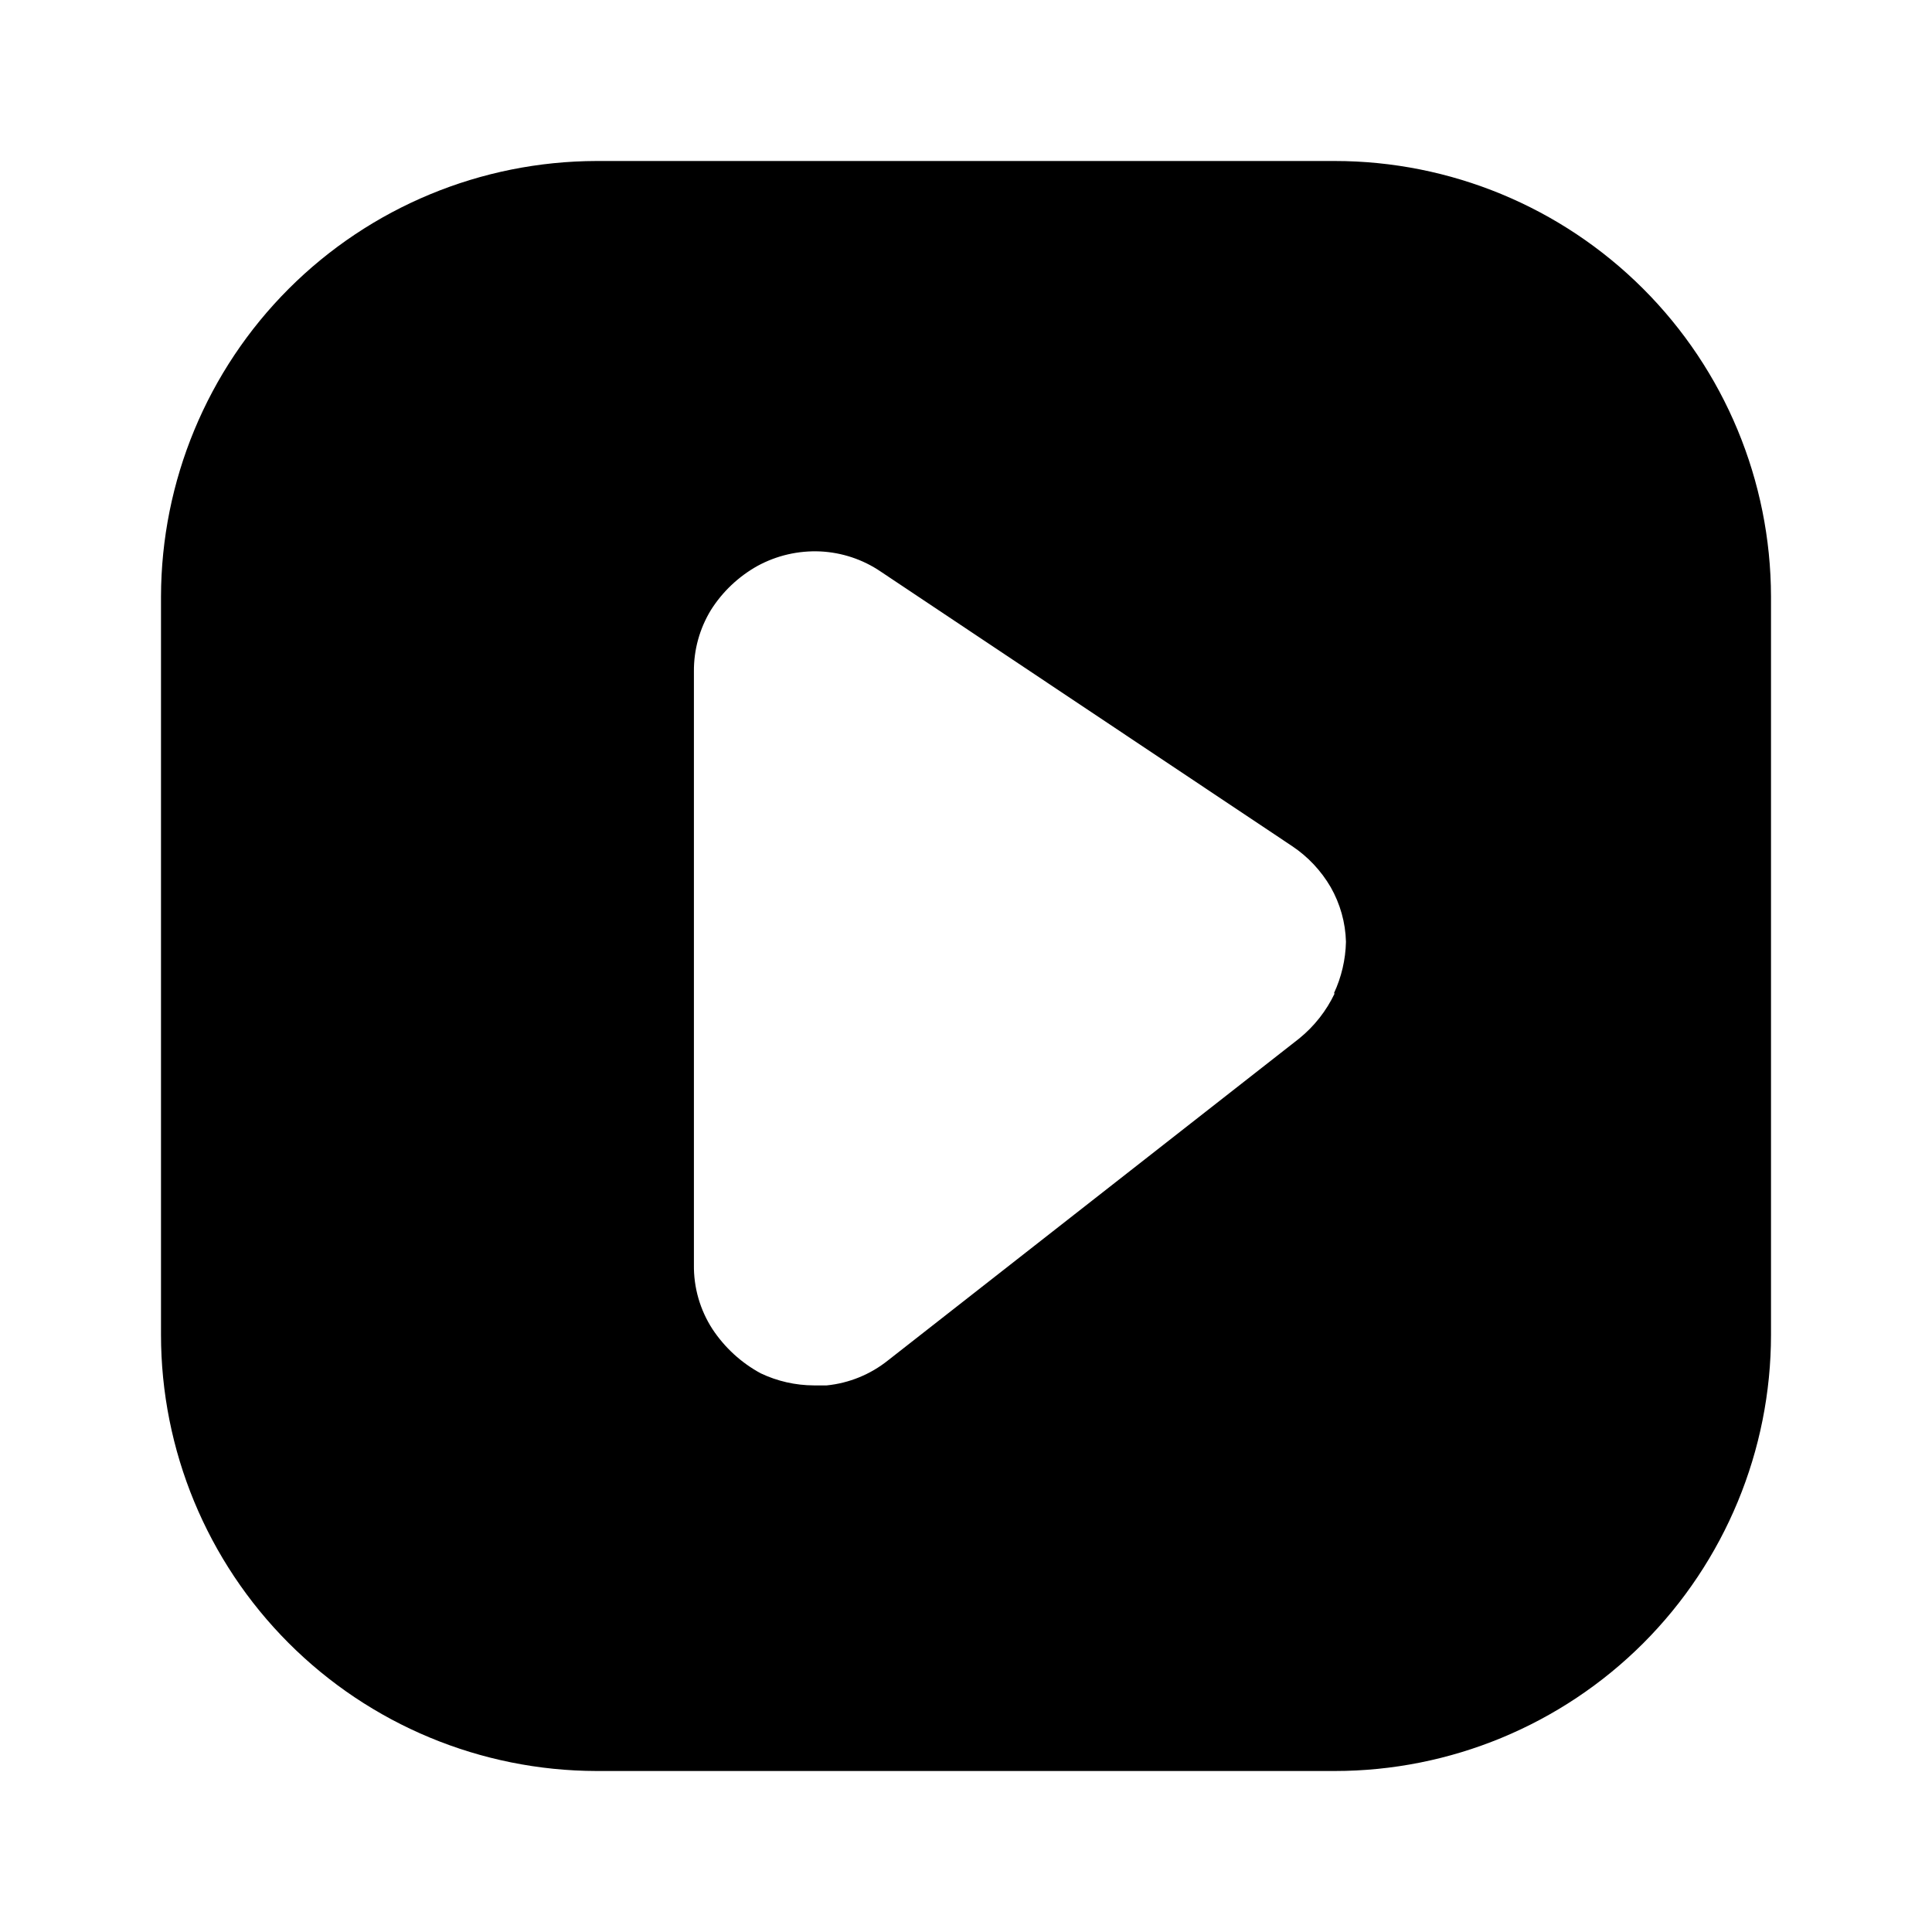 <svg width="24" height="24" viewBox="0 0 24 24" fill="none" xmlns="http://www.w3.org/2000/svg">
<path d="M16.58 2H7.41C5.976 2.003 4.601 2.573 3.587 3.587C2.573 4.601 2.003 5.976 2 7.41V16.58C2 18.016 2.57 19.393 3.584 20.409C4.598 21.425 5.974 21.997 7.41 22H16.58C18.017 22 19.396 21.429 20.413 20.413C21.429 19.396 22 18.017 22 16.58V7.41C21.997 5.974 21.425 4.598 20.409 3.584C19.393 2.57 18.016 2 16.58 2ZM16.58 12.34C16.477 12.557 16.327 12.748 16.14 12.9L11.03 16.9C10.812 17.074 10.548 17.182 10.27 17.21H10.11C9.882 17.209 9.656 17.158 9.45 17.06C9.208 16.929 9.002 16.74 8.85 16.51C8.696 16.272 8.616 15.994 8.62 15.71V8.34C8.618 8.072 8.691 7.809 8.83 7.58C8.974 7.351 9.174 7.162 9.41 7.03C9.649 6.9 9.918 6.838 10.19 6.85C10.458 6.863 10.718 6.949 10.94 7.1L16.05 10.51C16.247 10.641 16.411 10.816 16.53 11.02C16.648 11.227 16.714 11.461 16.72 11.7C16.715 11.921 16.664 12.139 16.57 12.34H16.58Z" fill="black"/>
</svg>
